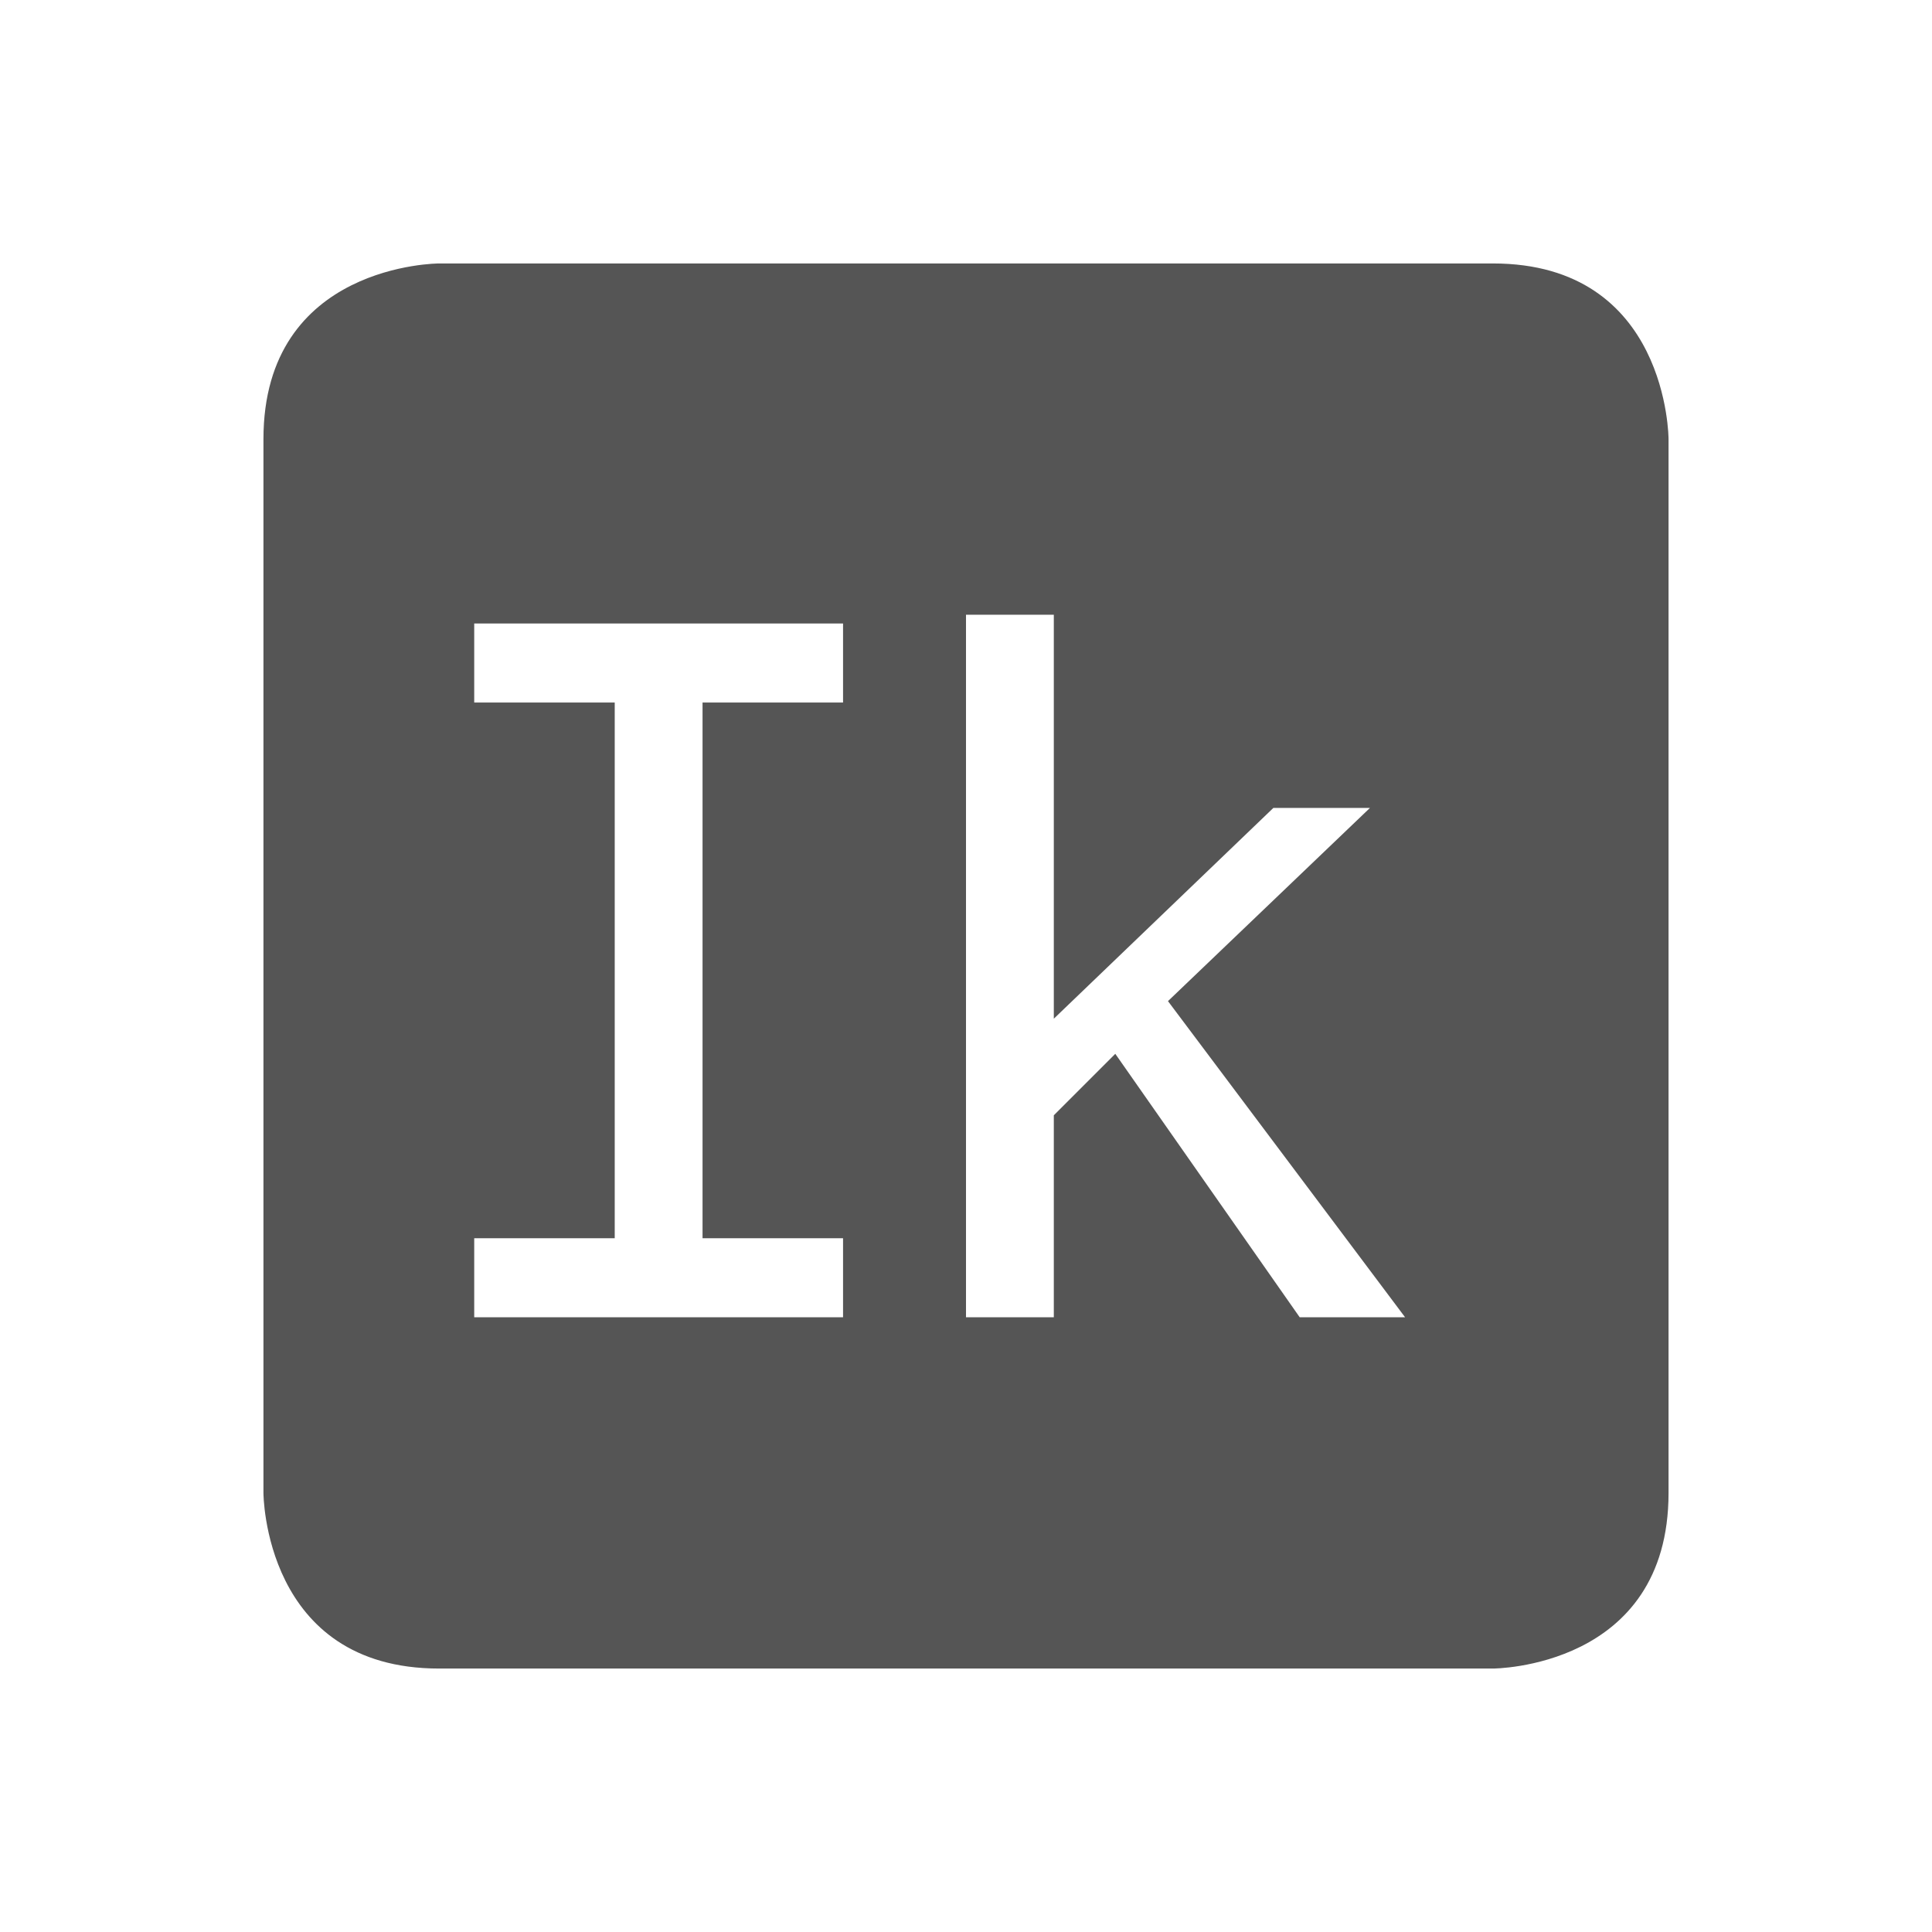 <svg viewBox="1 1 22 22"><path d="m6 4s-2 0-2 2v12s0 2 2 2h12s2 0 2-2v-12s0-2-2-2zm6 4h1v4.6l2.5-2.4h1.1l-2.3 2.2 2.7 3.6h-1.2l-2.1-3-.7.7v2.3h-1zm-5.6.1h4.2v.9h-1.6v6.1h1.6v.9h-4.2v-.9h1.6v-6.1h-1.6z" fill="#555"/></svg>